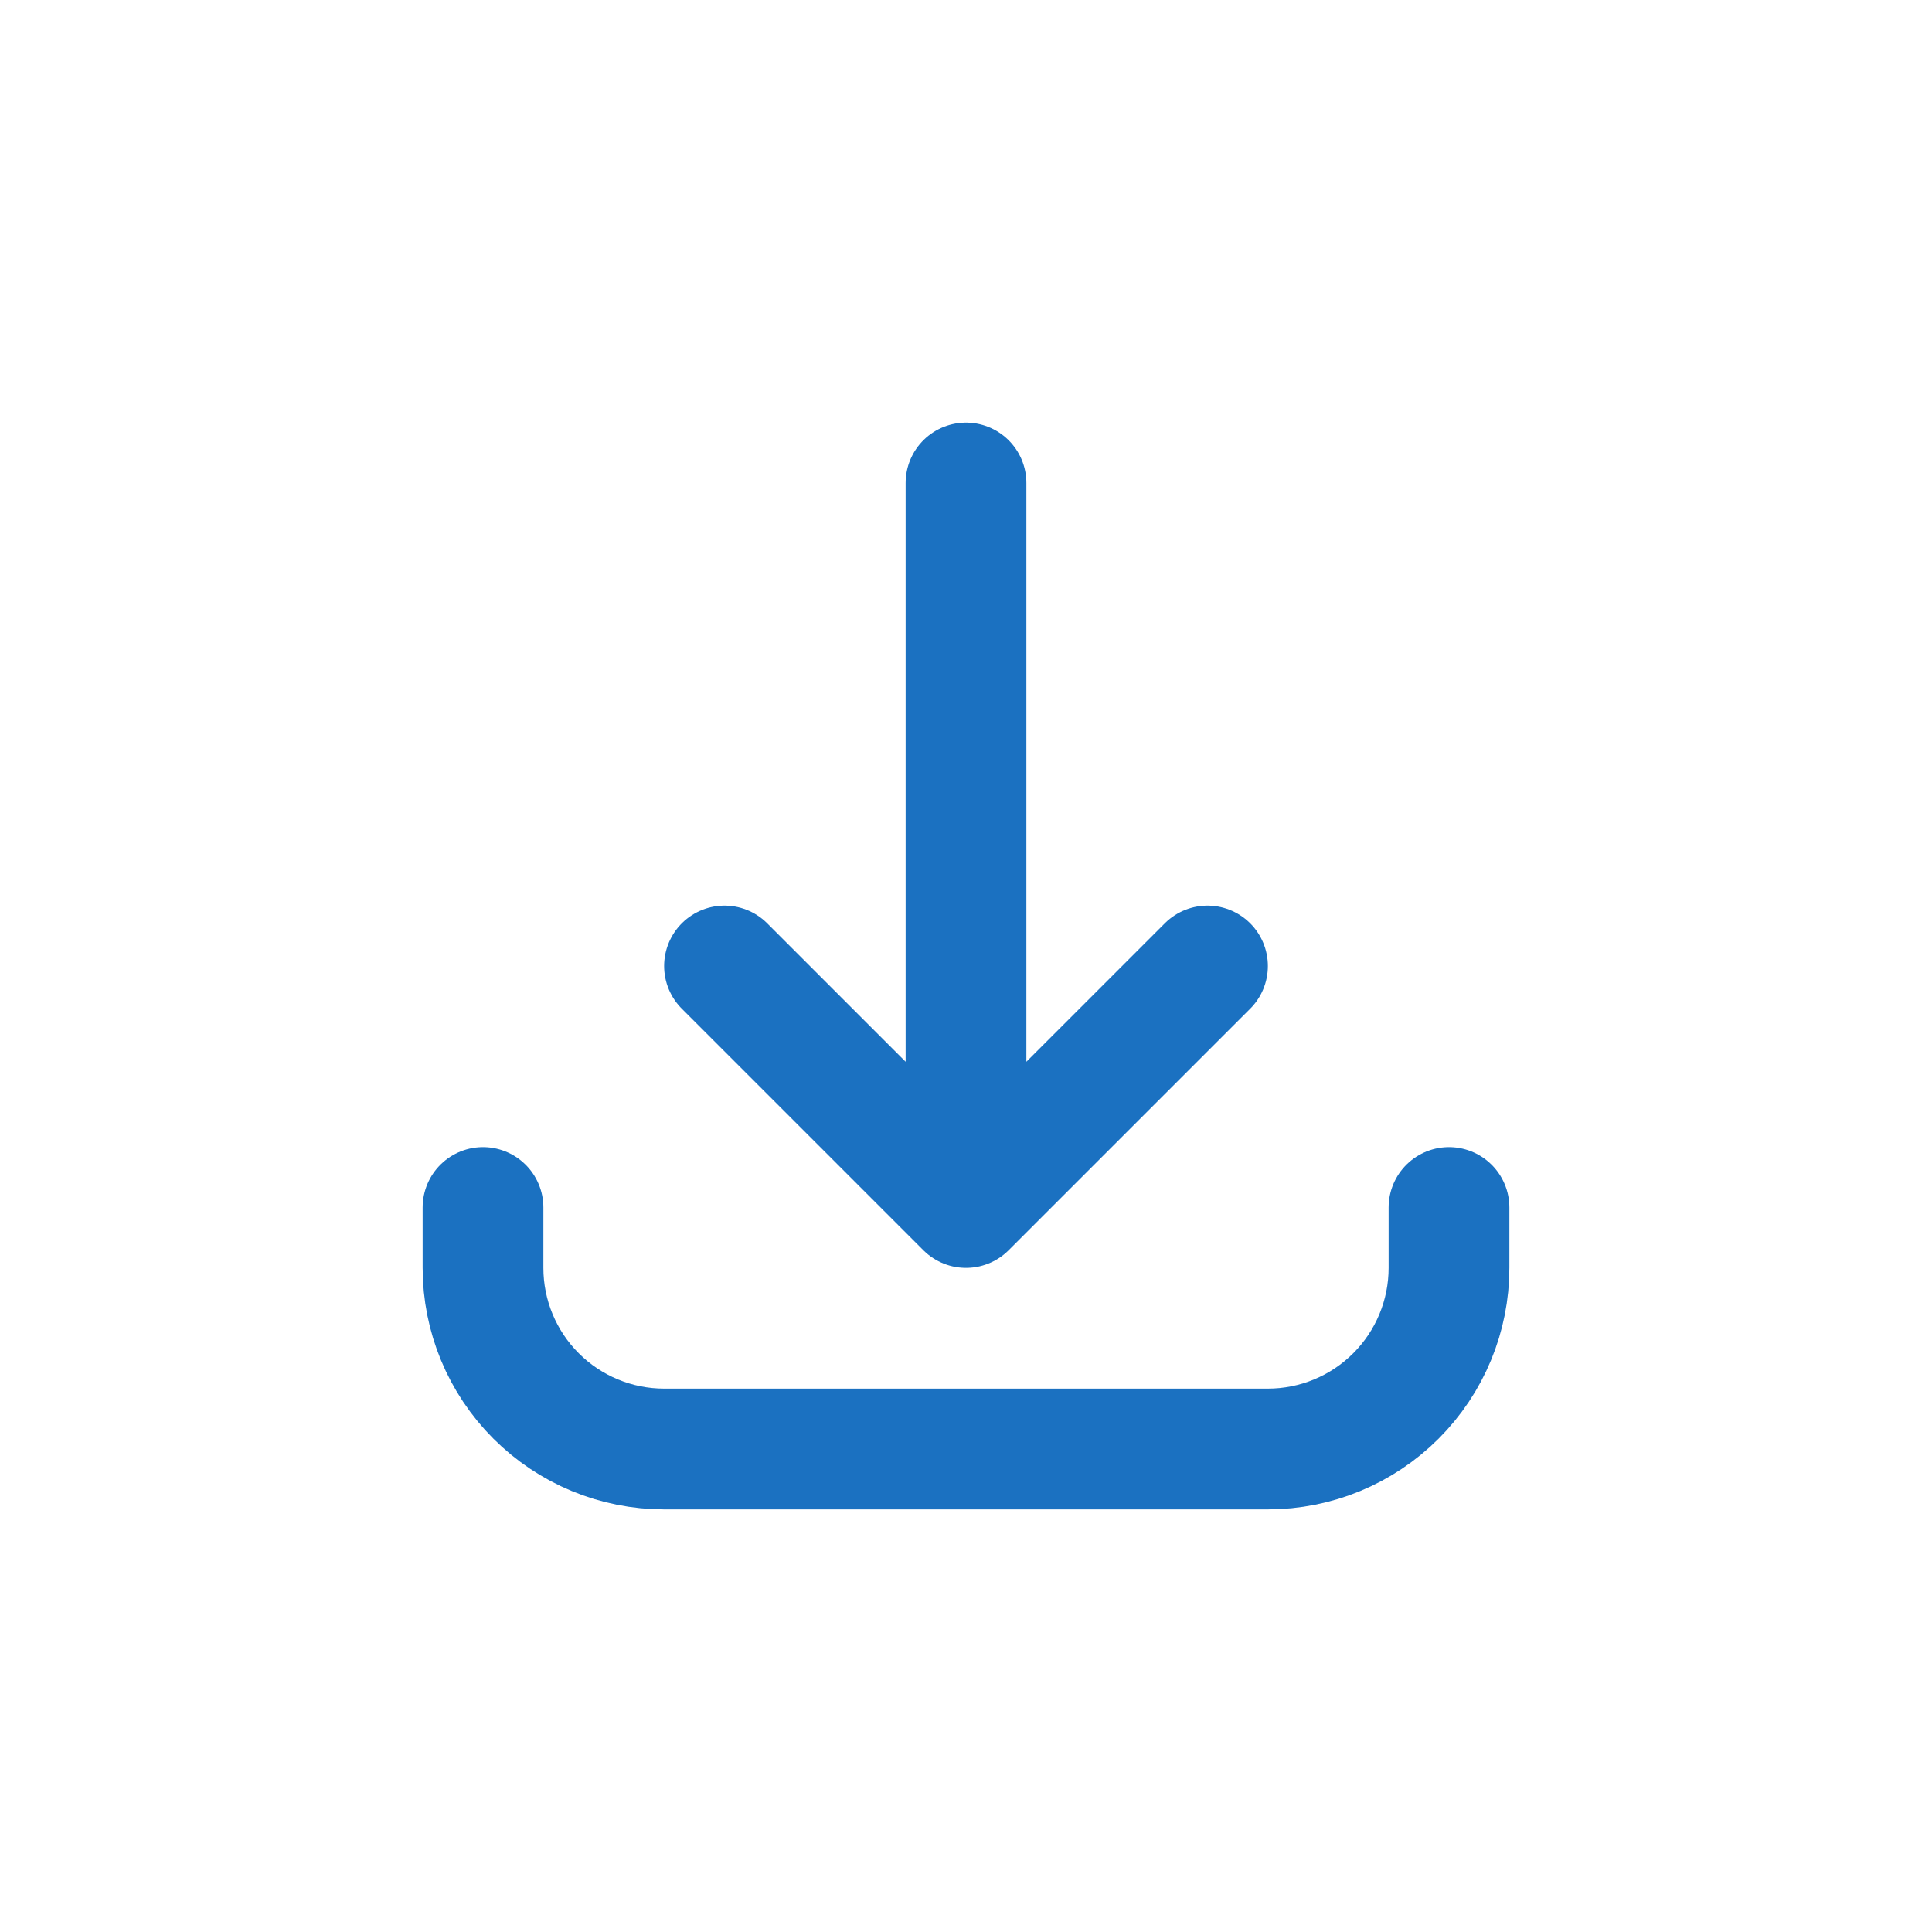 <svg width="24" height="24" viewBox="0 0 24 24" fill="none" xmlns="http://www.w3.org/2000/svg">
<path d="M6 15V15.75C6 16.347 6.237 16.919 6.659 17.341C7.081 17.763 7.653 18 8.25 18H15.75C16.347 18 16.919 17.763 17.341 17.341C17.763 16.919 18 16.347 18 15.75V15" stroke="#1B71C1" stroke-width="1.5" stroke-linecap="round" stroke-linejoin="round"/>
<path d="M15 12L12 15M12 15L9 12M12 15V6" stroke="#1B71C1" stroke-width="1.5" stroke-linecap="round" stroke-linejoin="round"/>
</svg>
